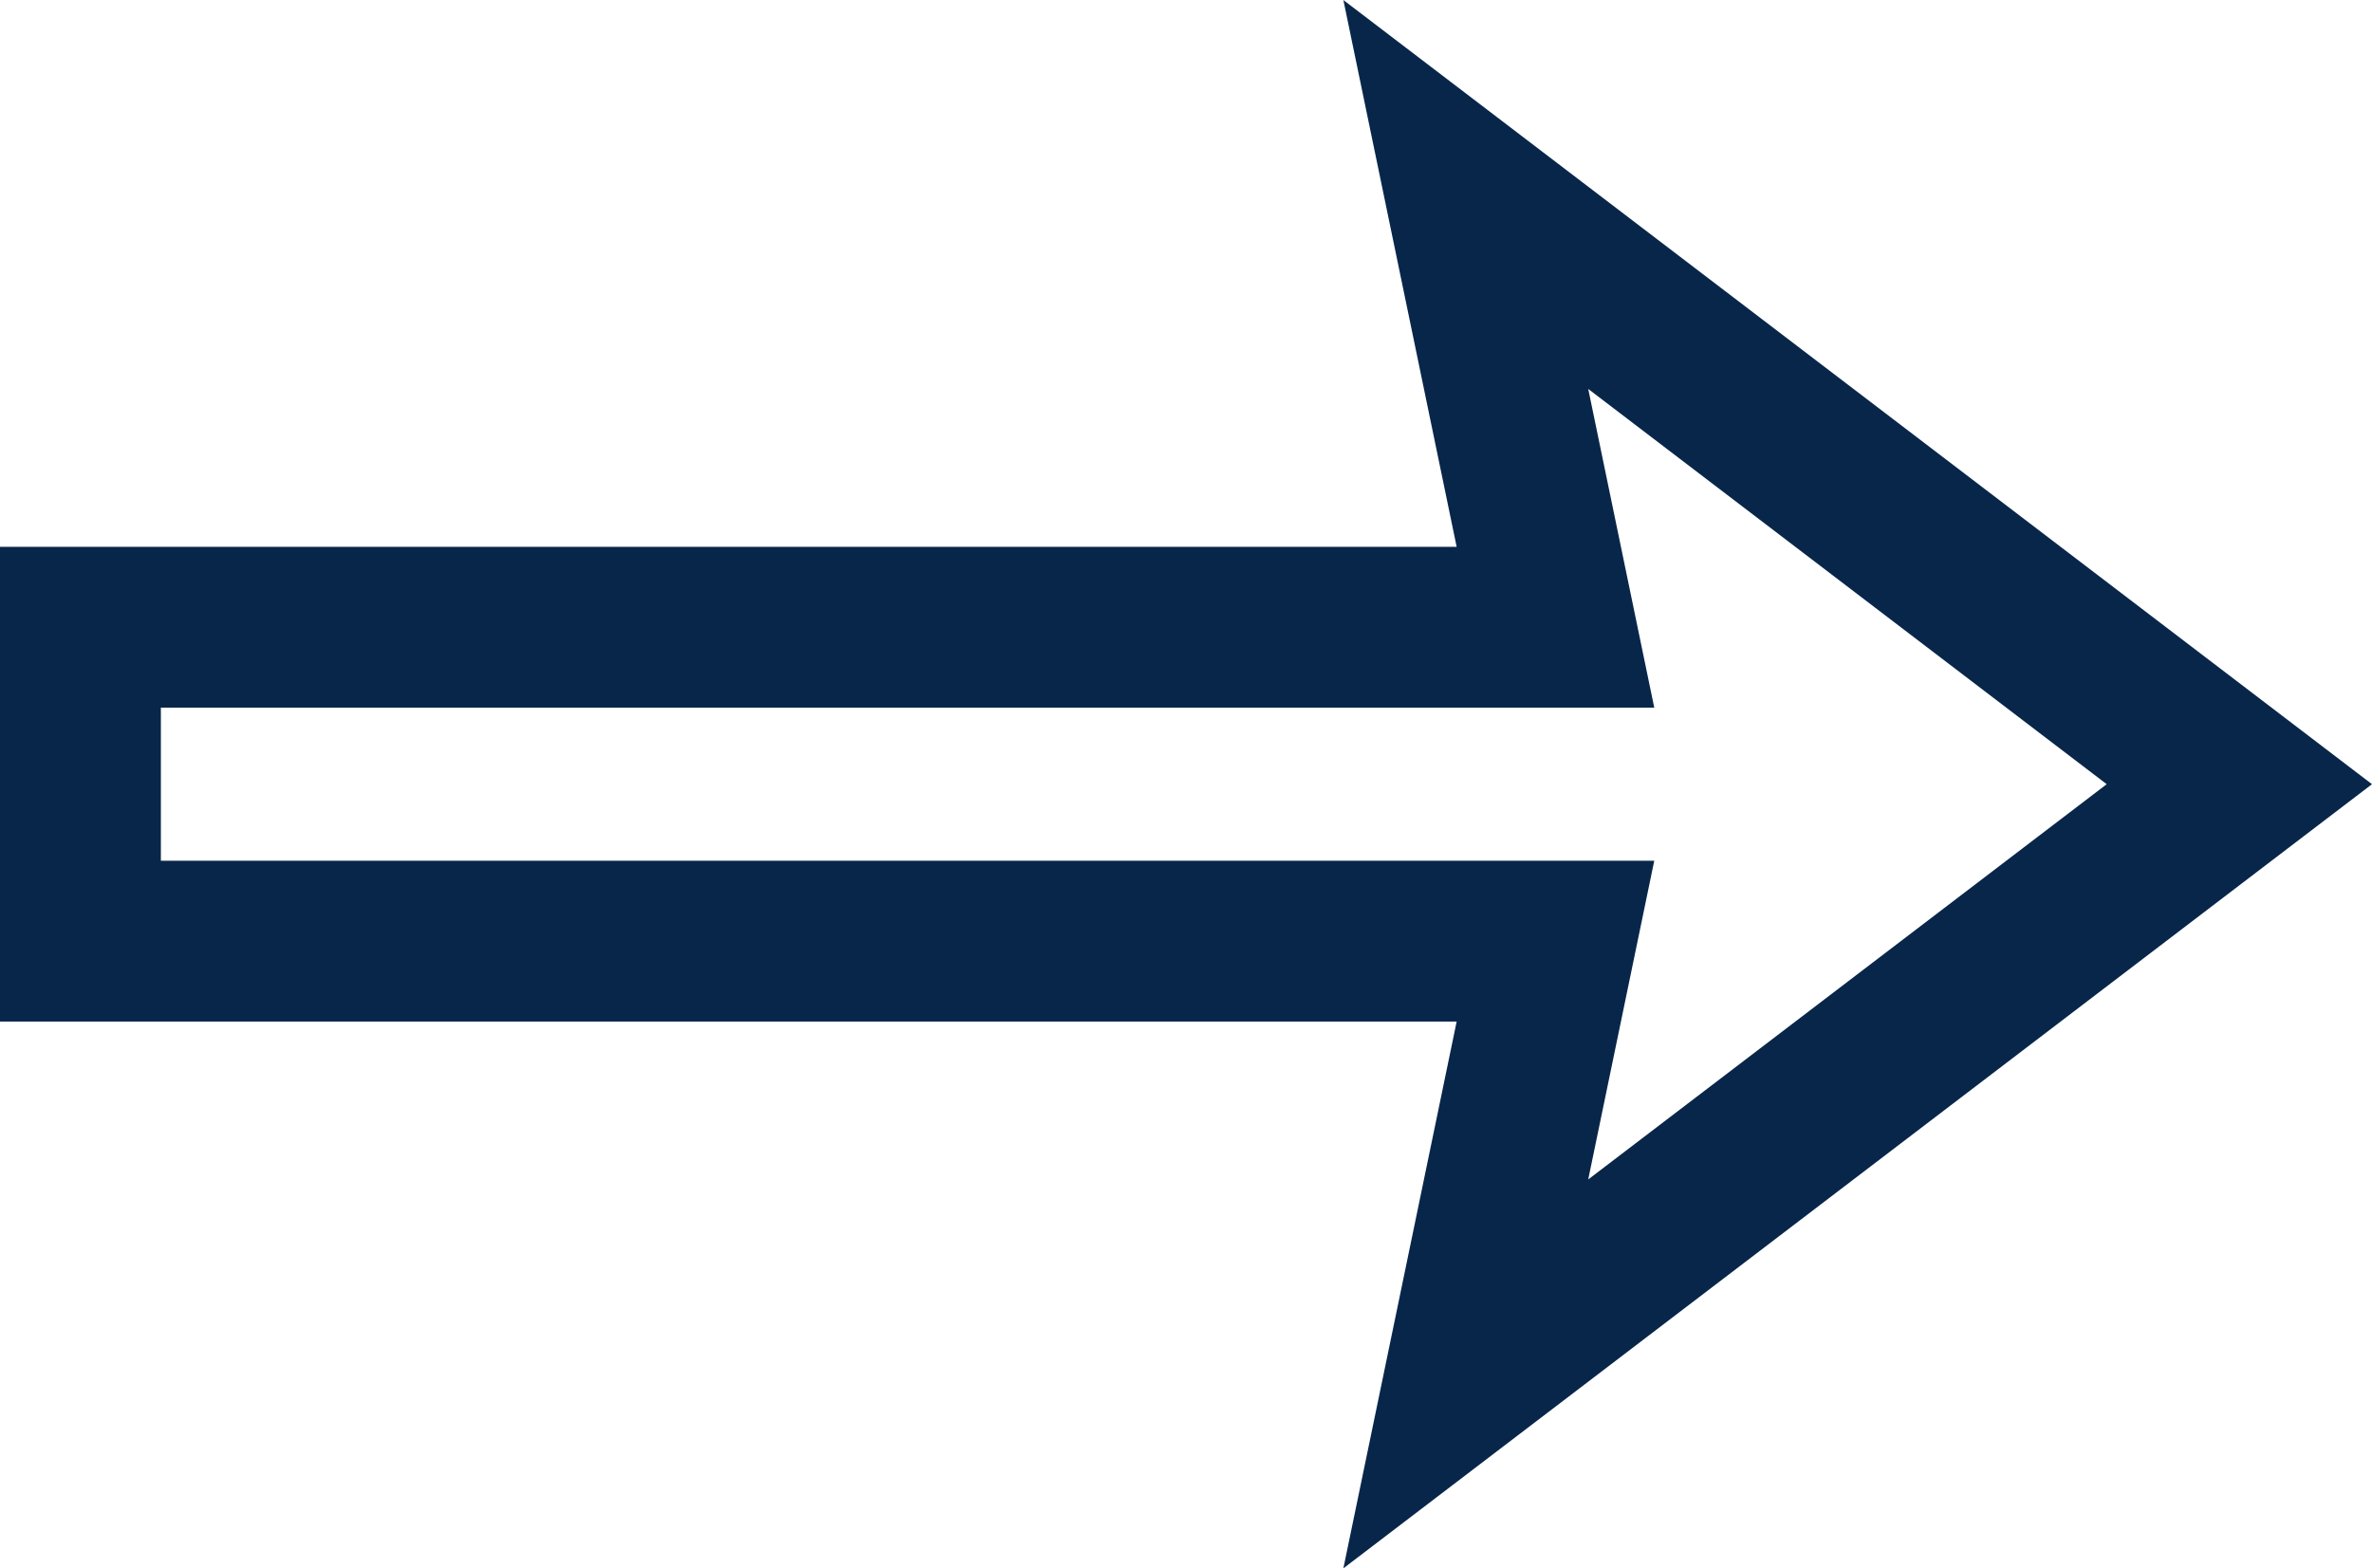 <svg xmlns="http://www.w3.org/2000/svg" width="22.118" height="14.628" viewBox="0 0 22.118 14.628">
  <g id="Arrow" transform="translate(0.75 1.814)">
    <path id="Union_3" data-name="Union 3" d="M-1984.5,20.131h-1.464V6.377l-4.036.836L-1984.5,0l5.5,7.213-4.036-.836V20.131Z" transform="translate(20.131 1990) rotate(90)" fill="none" stroke="#08264a" stroke-width="1.5"/>
  </g>
</svg>
